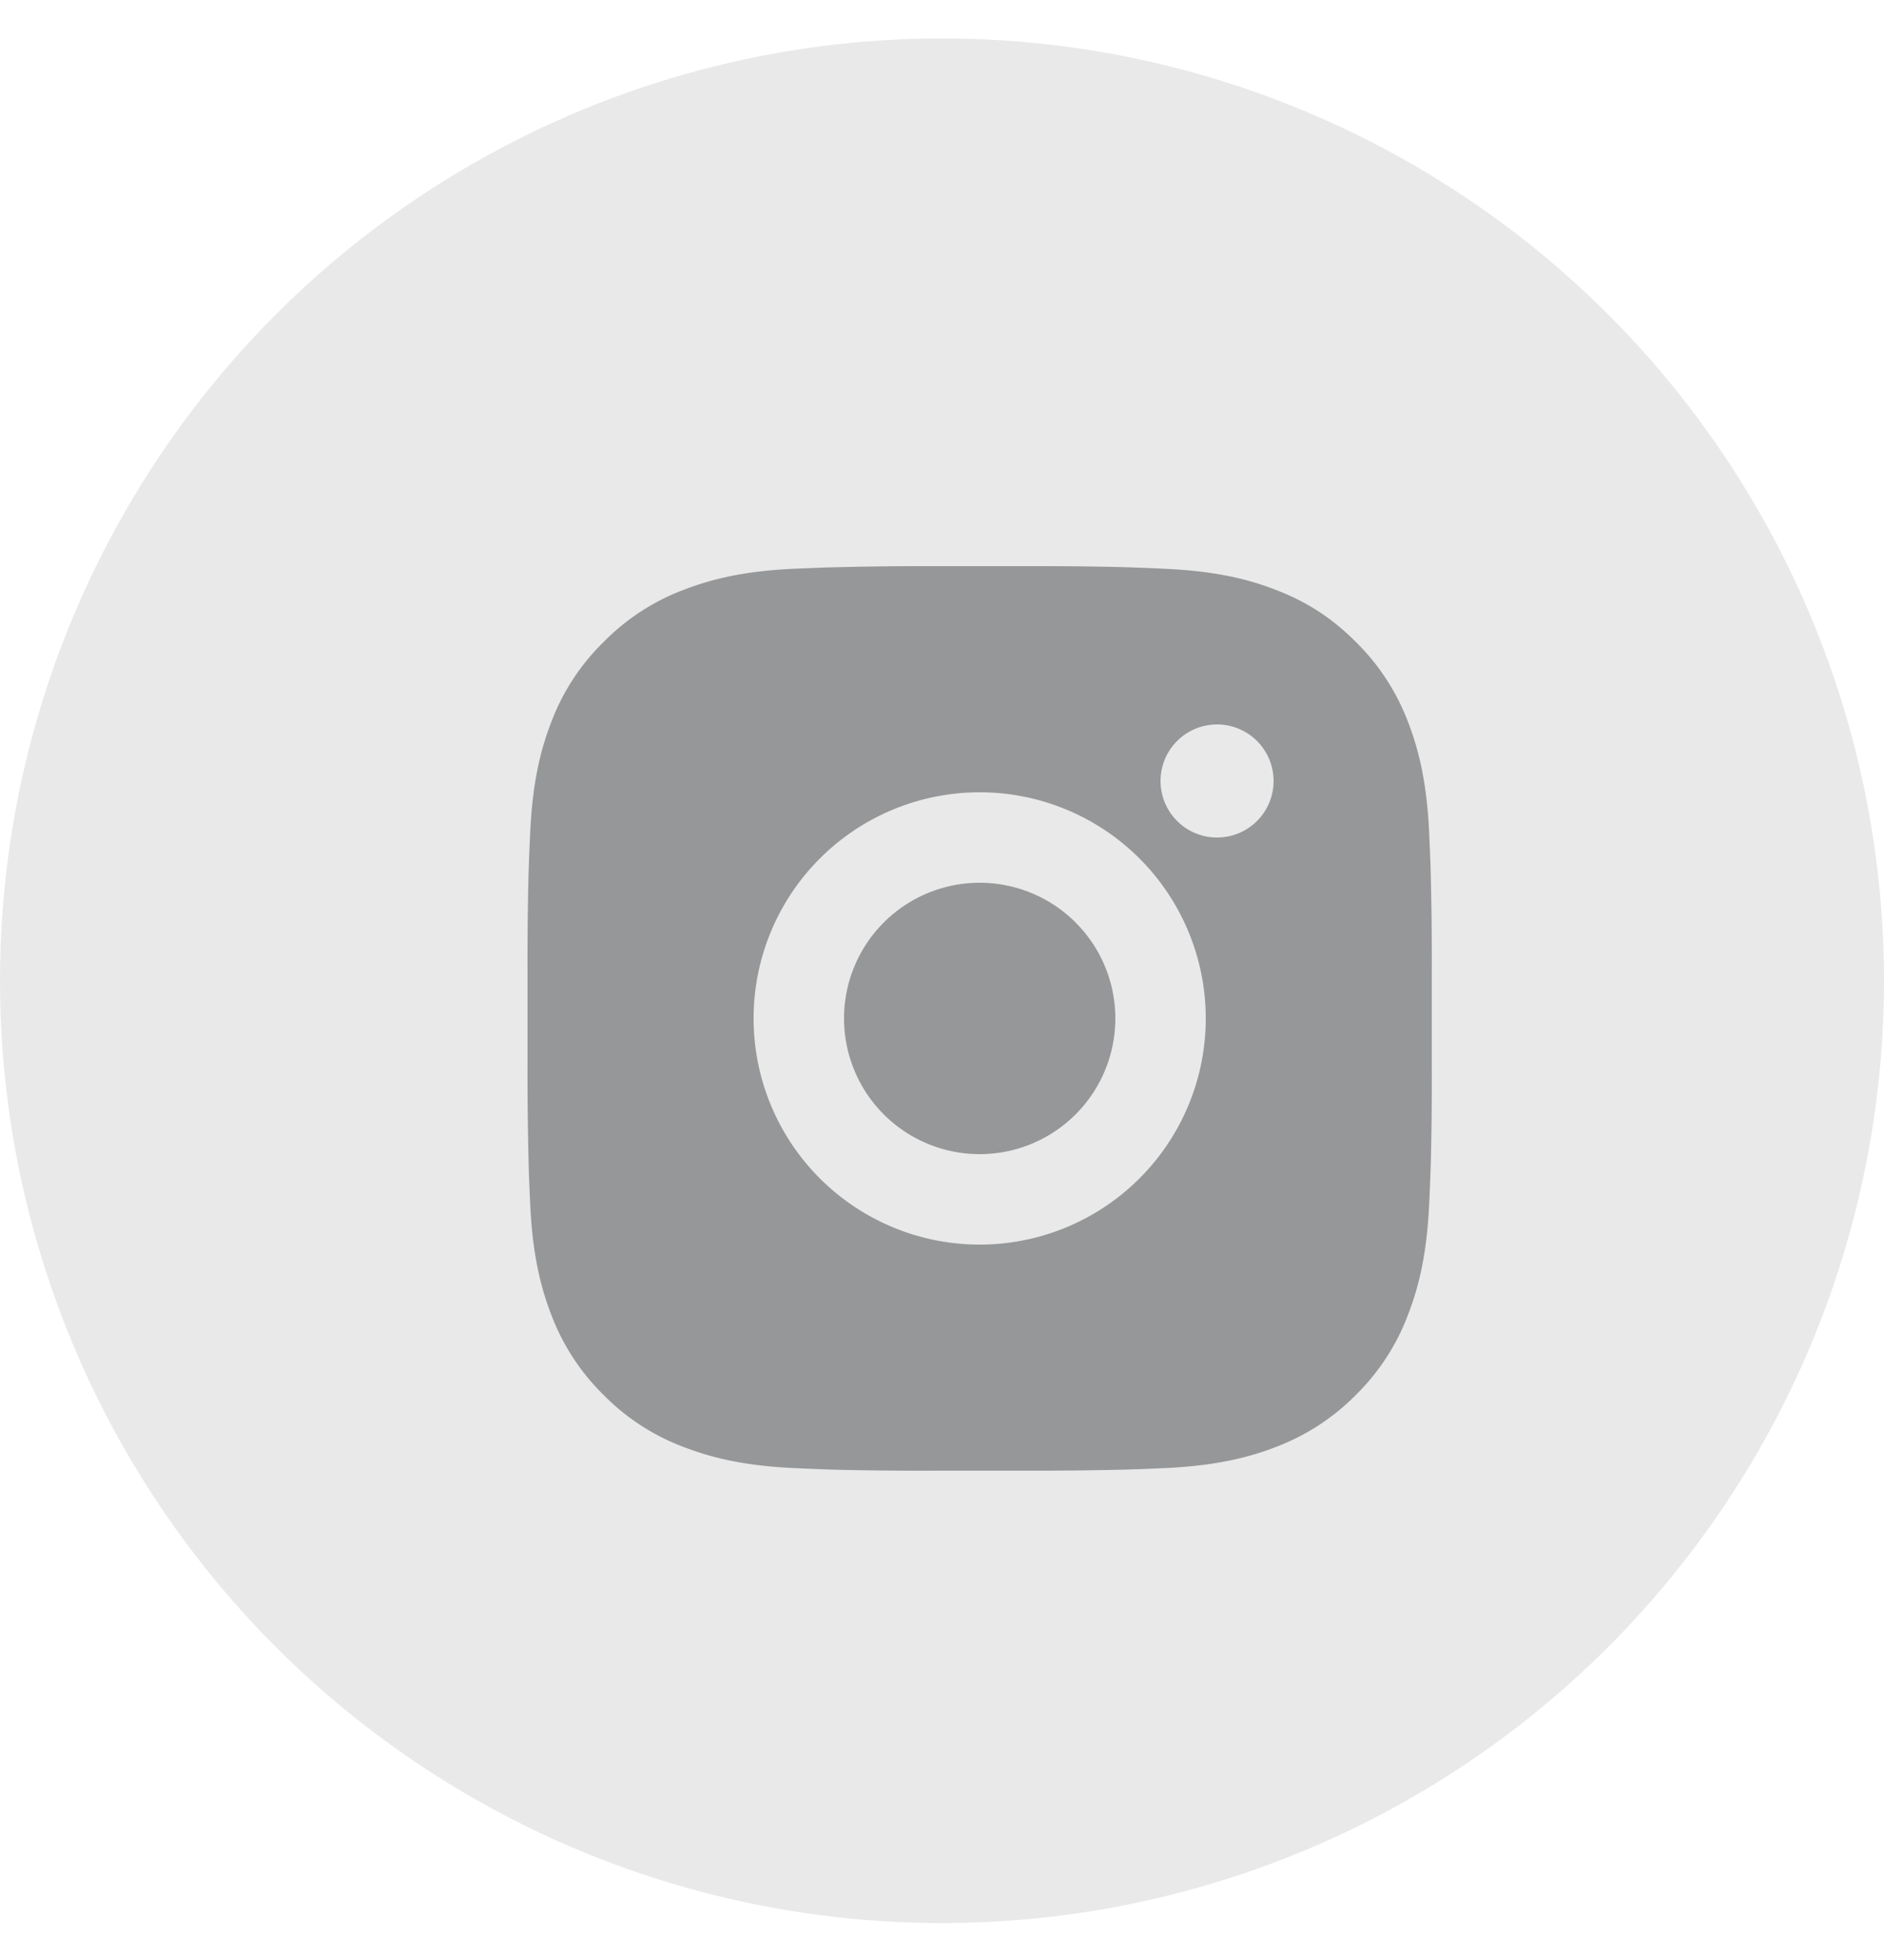 <svg xmlns="http://www.w3.org/2000/svg" width="25" height="26" fill="none" viewBox="0 0 25 26">
  <circle cx="12.5" cy="13.01" r="12.5" fill="#E9E9E9"/>
  <path fill="#969798" d="M13.617 7.51c.438-.001.875.003 1.313.014l.117.004c.134.005.266.01.427.018.638.03 1.074.13 1.456.279.396.152.73.359 1.063.692.305.3.541.663.692 1.063.148.382.249.818.279 1.457l.018.427.003.116c.011.438.016.875.014 1.313v1.234c.002.437-.002.875-.013 1.313l-.004.116c-.005.135-.01.267-.018.427-.03.639-.132 1.074-.28 1.457-.15.4-.386.763-.691 1.063-.3.305-.663.54-1.063.692-.382.148-.818.248-1.456.279-.16.007-.293.013-.428.017l-.116.004c-.438.01-.875.015-1.313.014h-1.233a47.97 47.97 0 0 1-1.314-.013l-.116-.004a38.004 38.004 0 0 1-.427-.018c-.638-.03-1.074-.132-1.457-.28-.4-.15-.763-.386-1.062-.691a2.942 2.942 0 0 1-.693-1.063c-.148-.383-.249-.818-.279-1.457a44.386 44.386 0 0 1-.018-.427l-.003-.116A47.364 47.364 0 0 1 7 14.127v-1.234c-.001-.438.003-.875.014-1.313l.004-.116c.005-.135.01-.268.018-.427.03-.64.13-1.074.279-1.457.15-.4.387-.763.693-1.062a2.94 2.94 0 0 1 1.062-.693c.383-.148.818-.25 1.457-.28l.427-.017.116-.003a47.48 47.48 0 0 1 1.313-.015h1.234Zm-.617 3a3 3 0 1 0 0 6 3 3 0 0 0 0-6Zm0 1.2a1.8 1.8 0 1 1 0 3.6 1.8 1.8 0 0 1 0-3.6Zm3.15-2.1a.75.75 0 0 0 0 1.5.75.75 0 0 0 0-1.5Z"/>
</svg>
